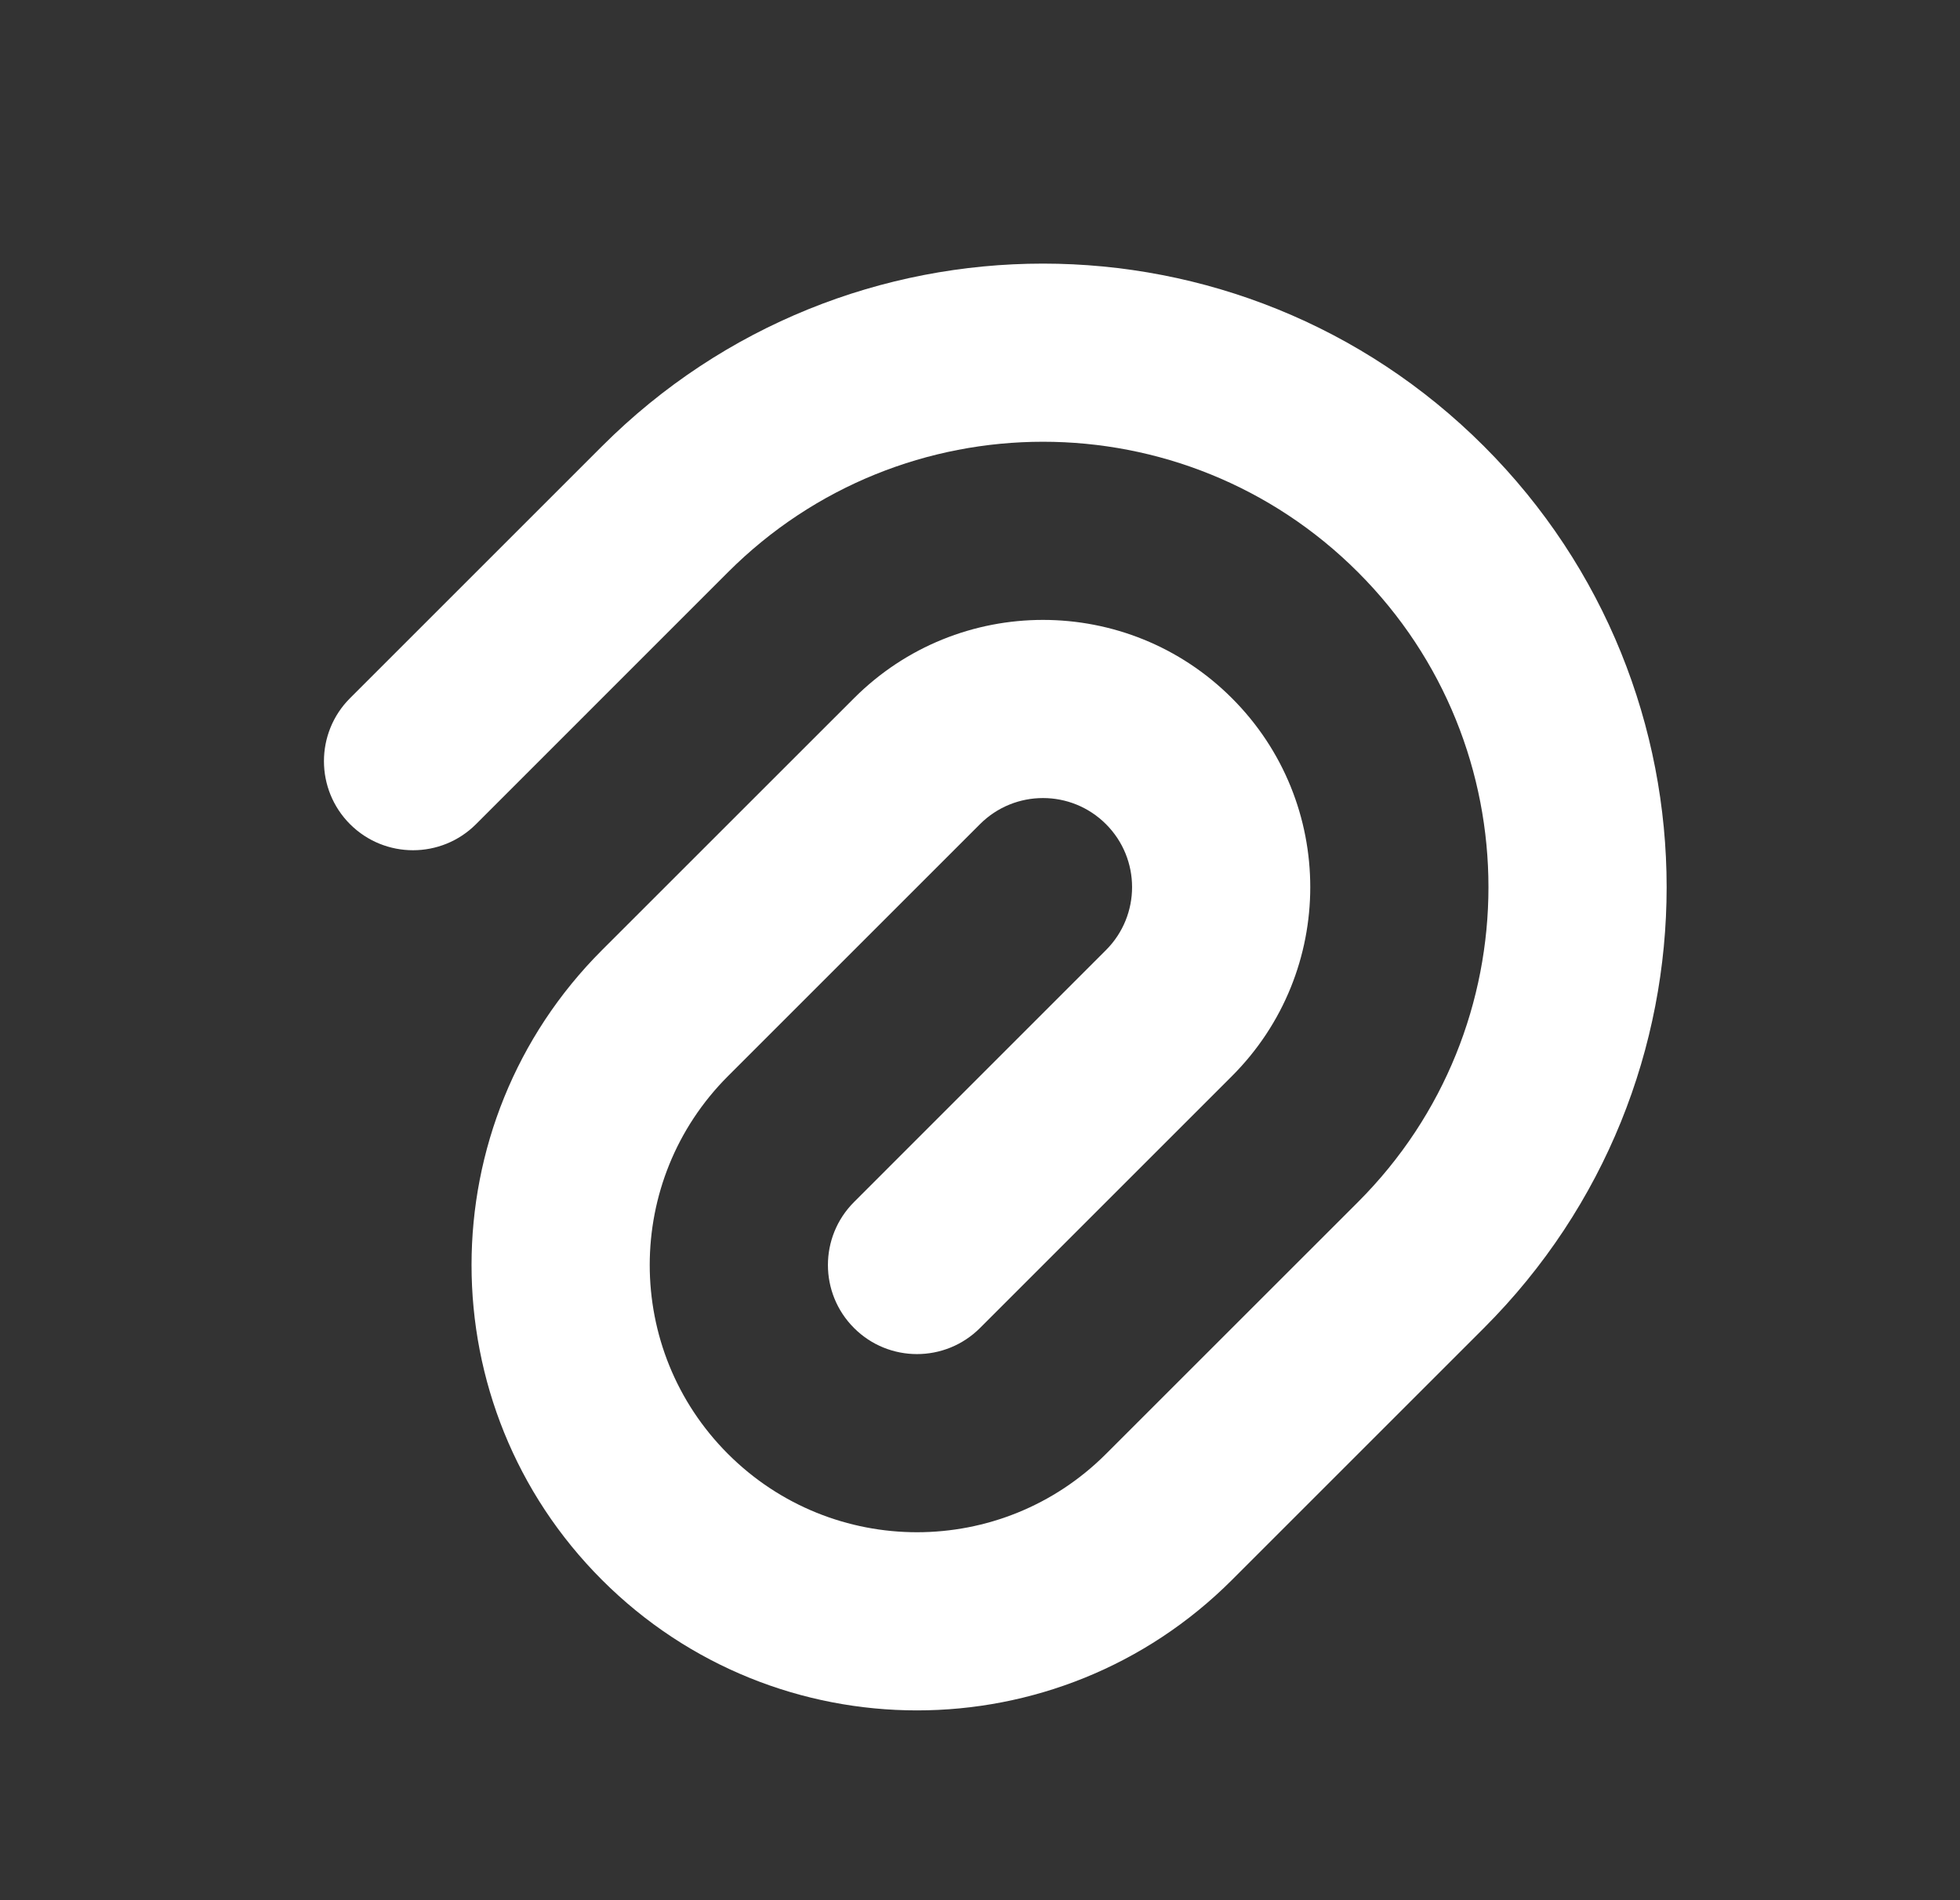 <svg xmlns="http://www.w3.org/2000/svg" width="33" height="32" fill="none" viewBox="0 0 33 32"><rect x="0" y="0" width="33" height="32" fill="#333333" stroke="none"/><path fill="#fff" d="M14.379 20.243L18.621 16C19.207 15.414 19.207 14.465 18.621 13.879C18.035 13.293 17.086 13.293 16.5 13.879L12.257 18.122C10.5 19.879 10.5 22.728 12.257 24.485C14.015 26.243 16.864 26.243 18.621 24.485L22.864 20.243C25.793 17.314 25.793 12.565 22.864 9.636C19.935 6.707 15.186 6.707 12.257 9.636L8.015 13.879C7.429 14.465 6.479 14.465 5.893 13.879C5.308 13.293 5.308 12.343 5.893 11.758L10.136 7.515C14.236 3.414 20.885 3.414 24.985 7.515C29.086 11.616 29.086 18.264 24.985 22.364L20.742 26.607C17.814 29.536 13.065 29.536 10.136 26.607C7.207 23.678 7.207 18.929 10.136 16L14.379 11.758C16.136 10 18.985 10 20.742 11.758C22.5 13.515 22.5 16.364 20.742 18.122L16.5 22.364C15.914 22.95 14.964 22.95 14.379 22.364C13.793 21.778 13.793 20.829 14.379 20.243Z"/></svg>